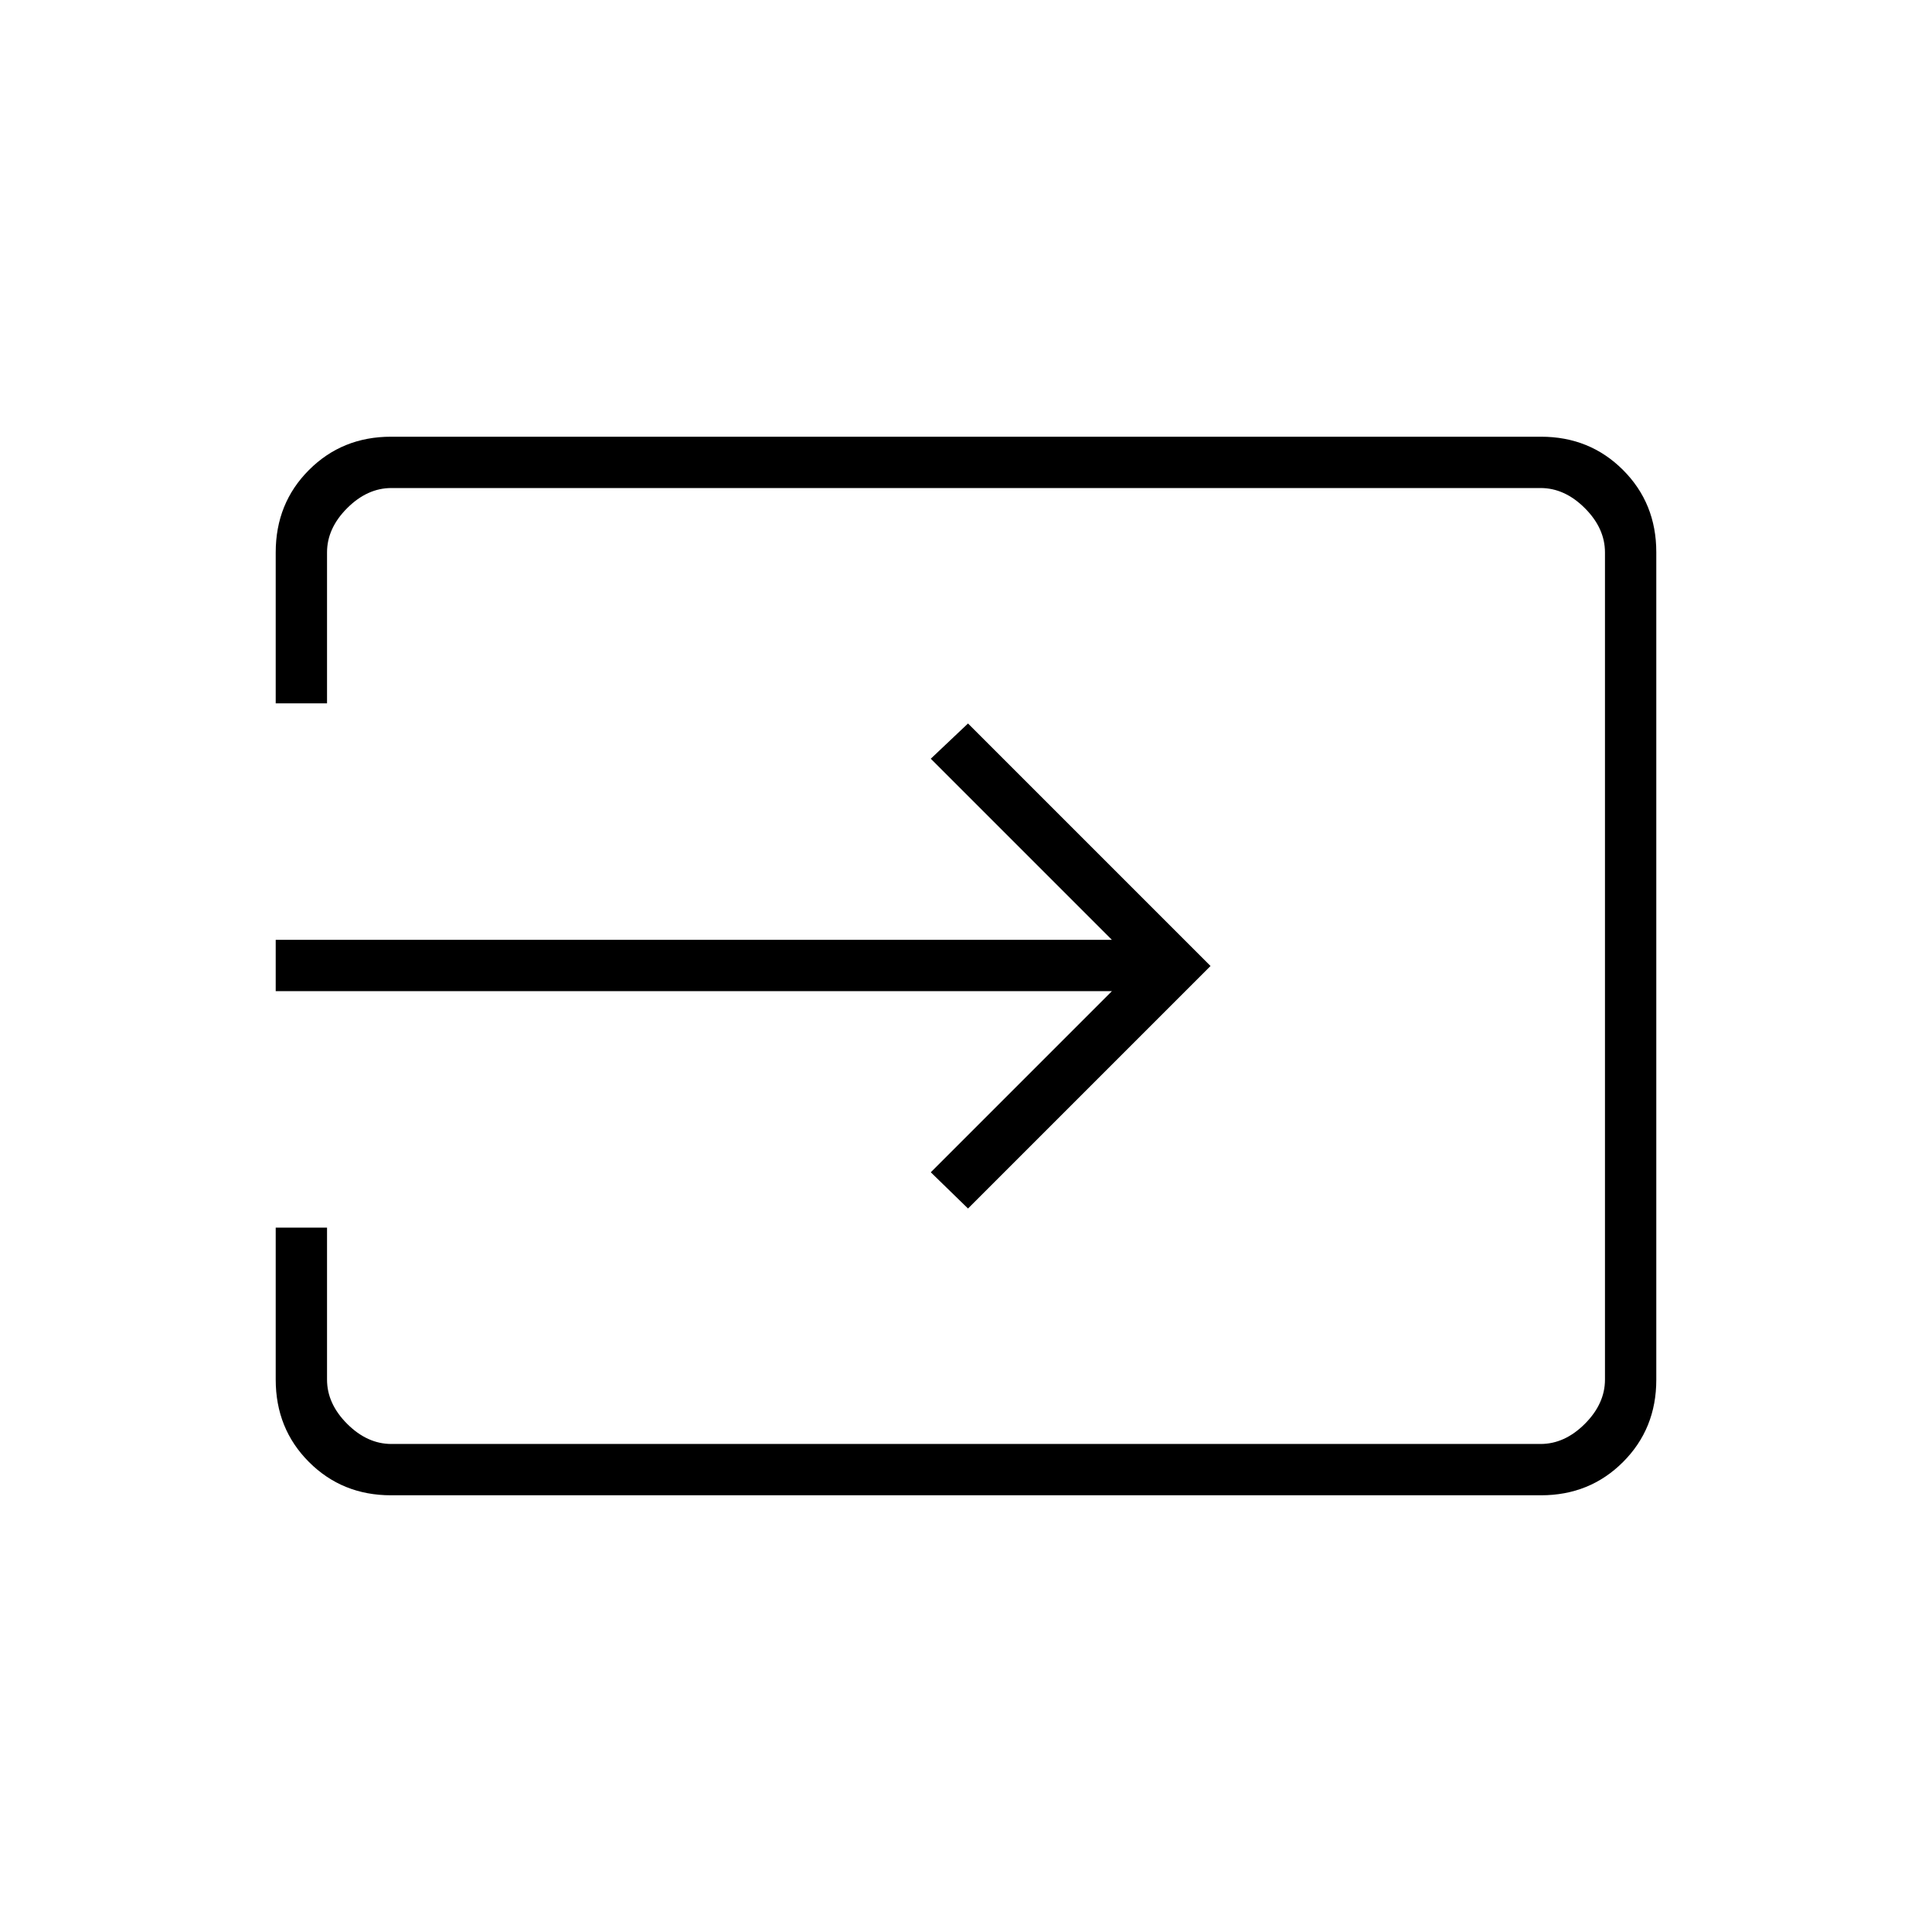 <svg xmlns="http://www.w3.org/2000/svg" height="24" viewBox="0 -960 960 960" width="24"><path d="M194.28-217q-24.22 0-40.75-16.53T137-274.5V-350h25.5v75.5q0 12 10 22t22 10h571q12 0 22-10t10-22v-411q0-12-10-22t-22-10h-571q-12 0-22 10t-10 22v75H137v-75q0-24.44 16.53-40.97Q170.06-743 194.28-743h571.44q24.22 0 40.75 16.53T823-685.64v411.28q0 24.3-16.53 40.83Q789.94-217 765.72-217H194.28ZM481-359.5l-18.5-18 90-90H137V-493h415.5l-90-90 18.5-17.5L601.5-480 481-359.5Z"/></svg>
